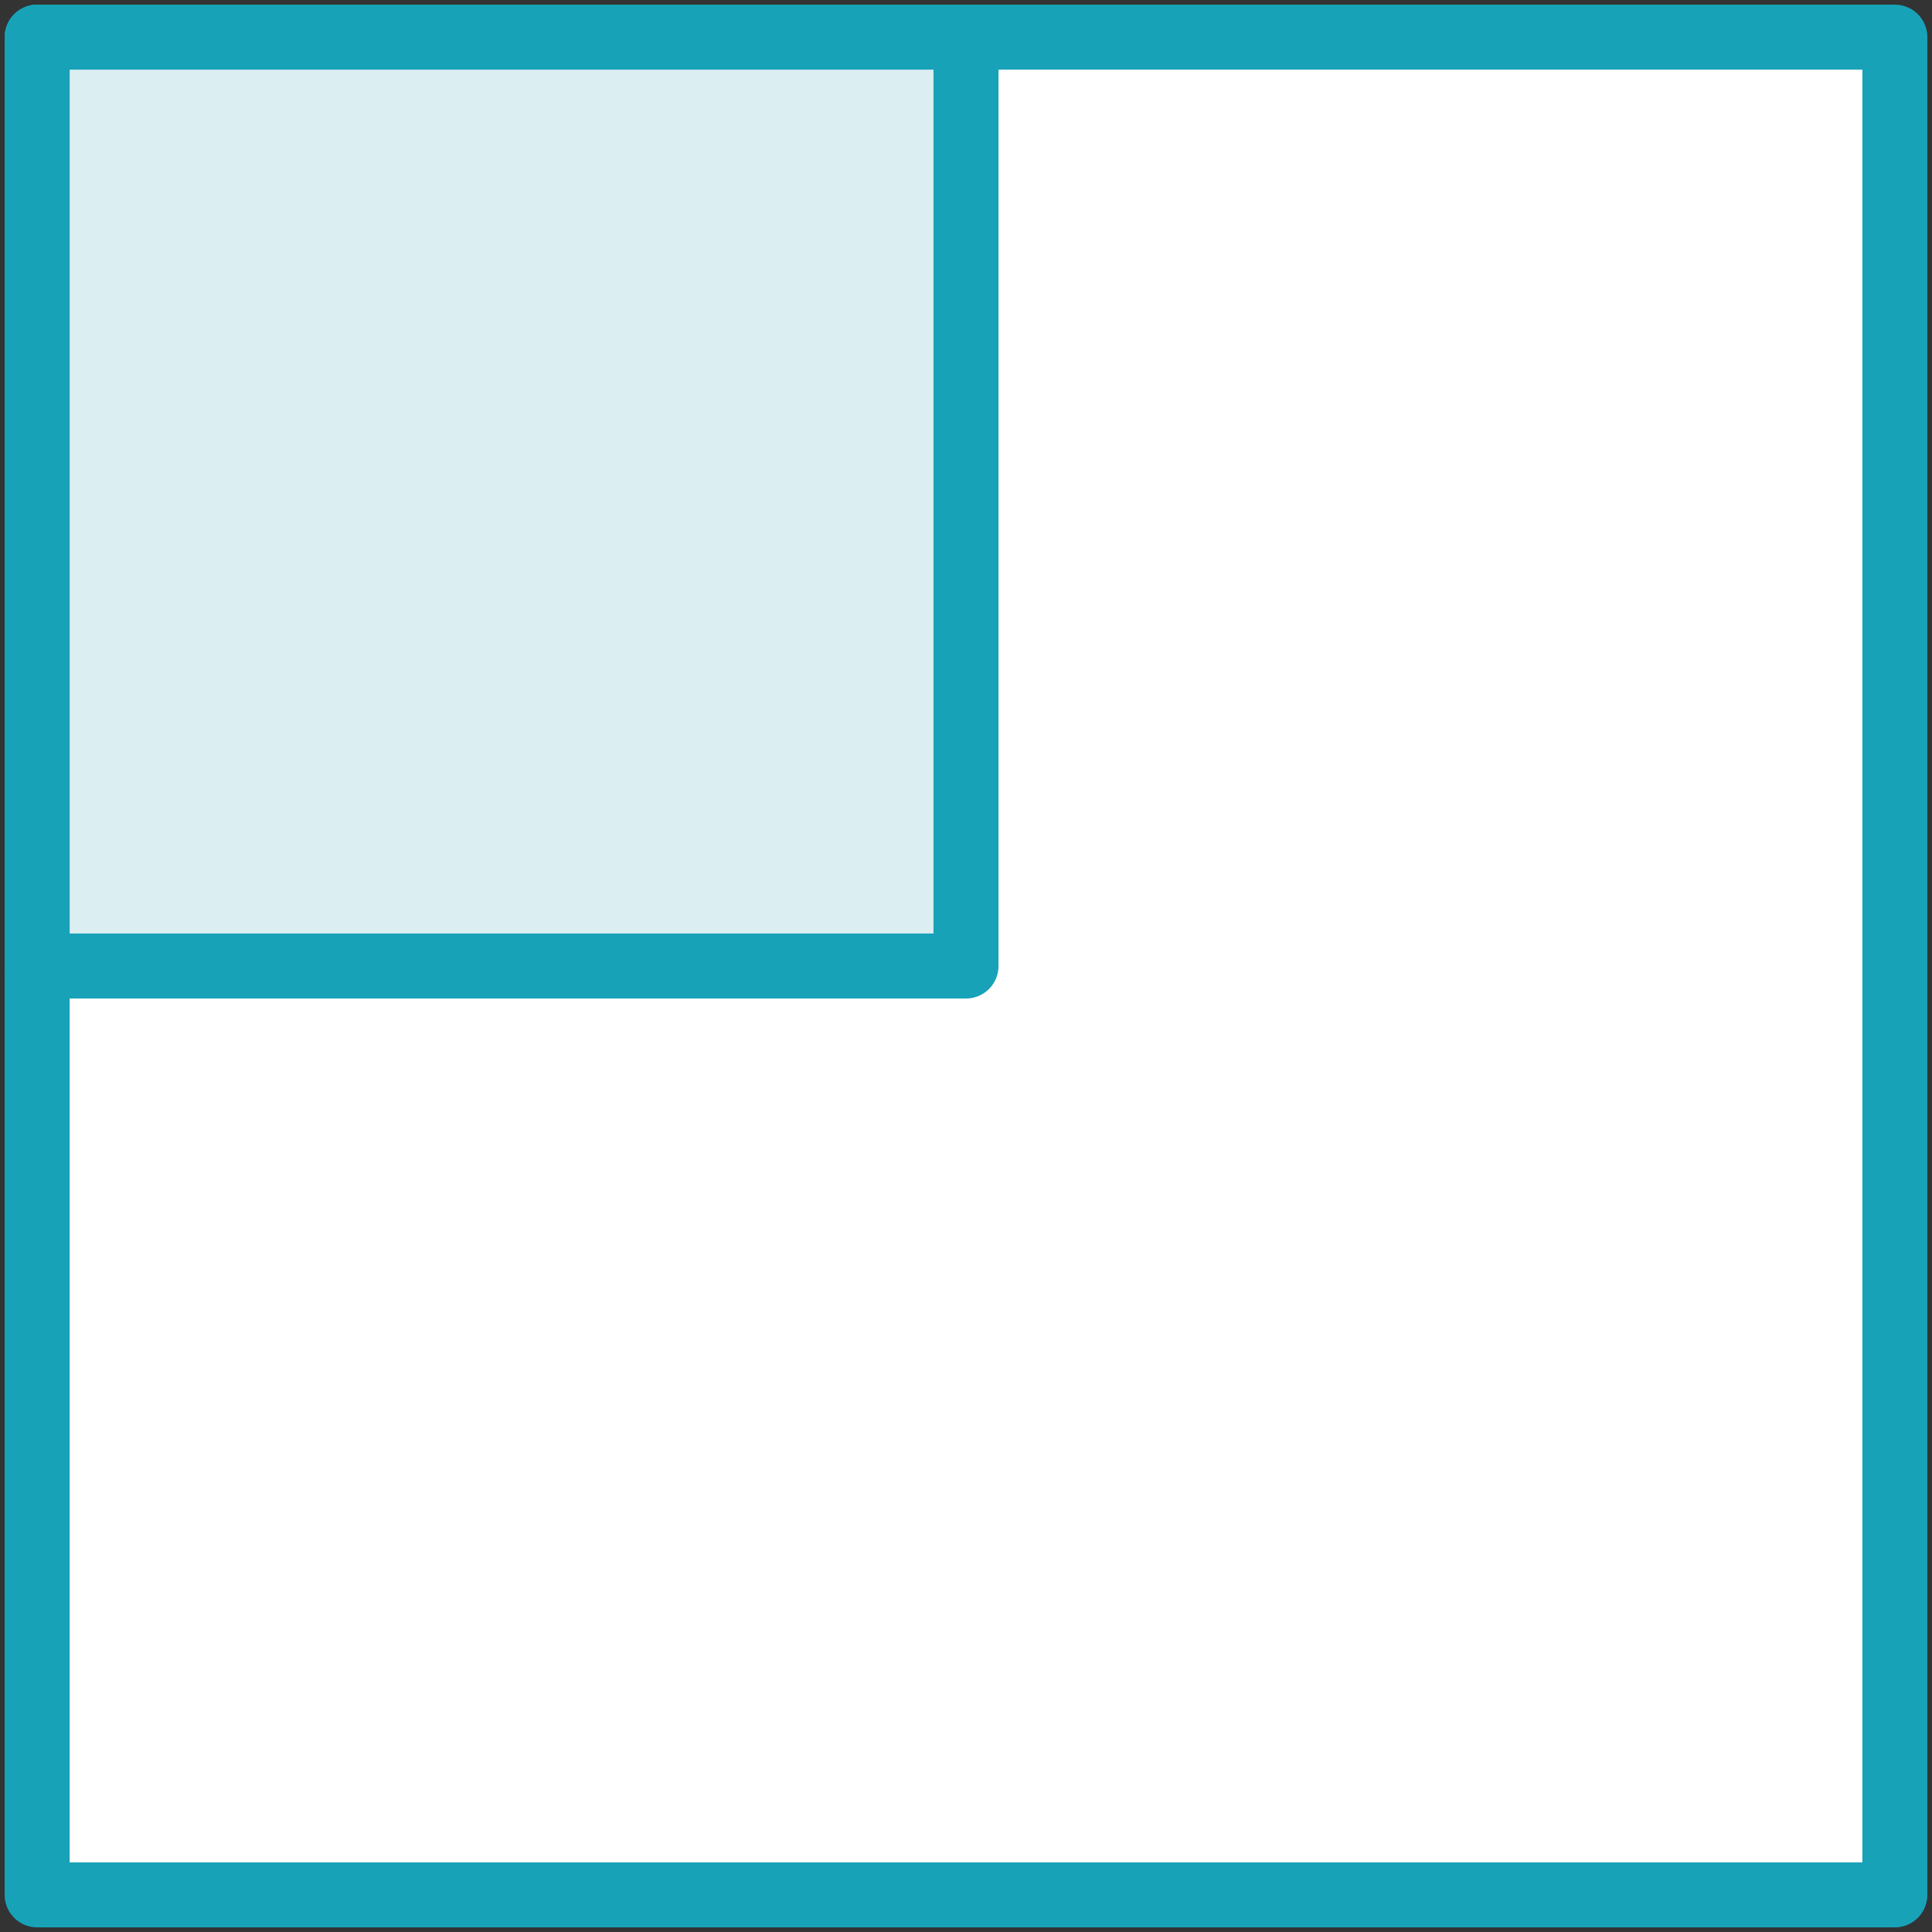 <?xml version="1.0" encoding="UTF-8"?>
<svg width="104px" height="104px" viewBox="0 0 104 104" version="1.1" xmlns="http://www.w3.org/2000/svg" xmlns:xlink="http://www.w3.org/1999/xlink">
    <rect x="0" y="0" width="104" height="104" fill="#333333" stroke="none"/>
    <!-- Generator: Sketch 46.2 (44496) - http://www.bohemiancoding.com/sketch -->
    <title>interface-42</title>
    <desc>Created with Sketch.</desc>
    <defs></defs>
    <g id="ALL" stroke="none" stroke-width="1" fill="none" fill-rule="evenodd" stroke-linecap="round" stroke-linejoin="round">
        <g id="Primary" transform="translate(-1797, -1098)" stroke="#17A2B8" stroke-width="3.5">
            <g id="Group-15" transform="translate(200, 200)">
                <g id="interface-42" transform="translate(1599, 900)">
                    <rect id="Layer-1" fill="#FFFFFF" x="0" y="0" width="100" height="100"></rect>
                    <rect id="Layer-2" fill="#DBEEF1" x="0" y="0" width="50" height="50"></rect>
                </g>
            </g>
        </g>
    </g>
</svg>